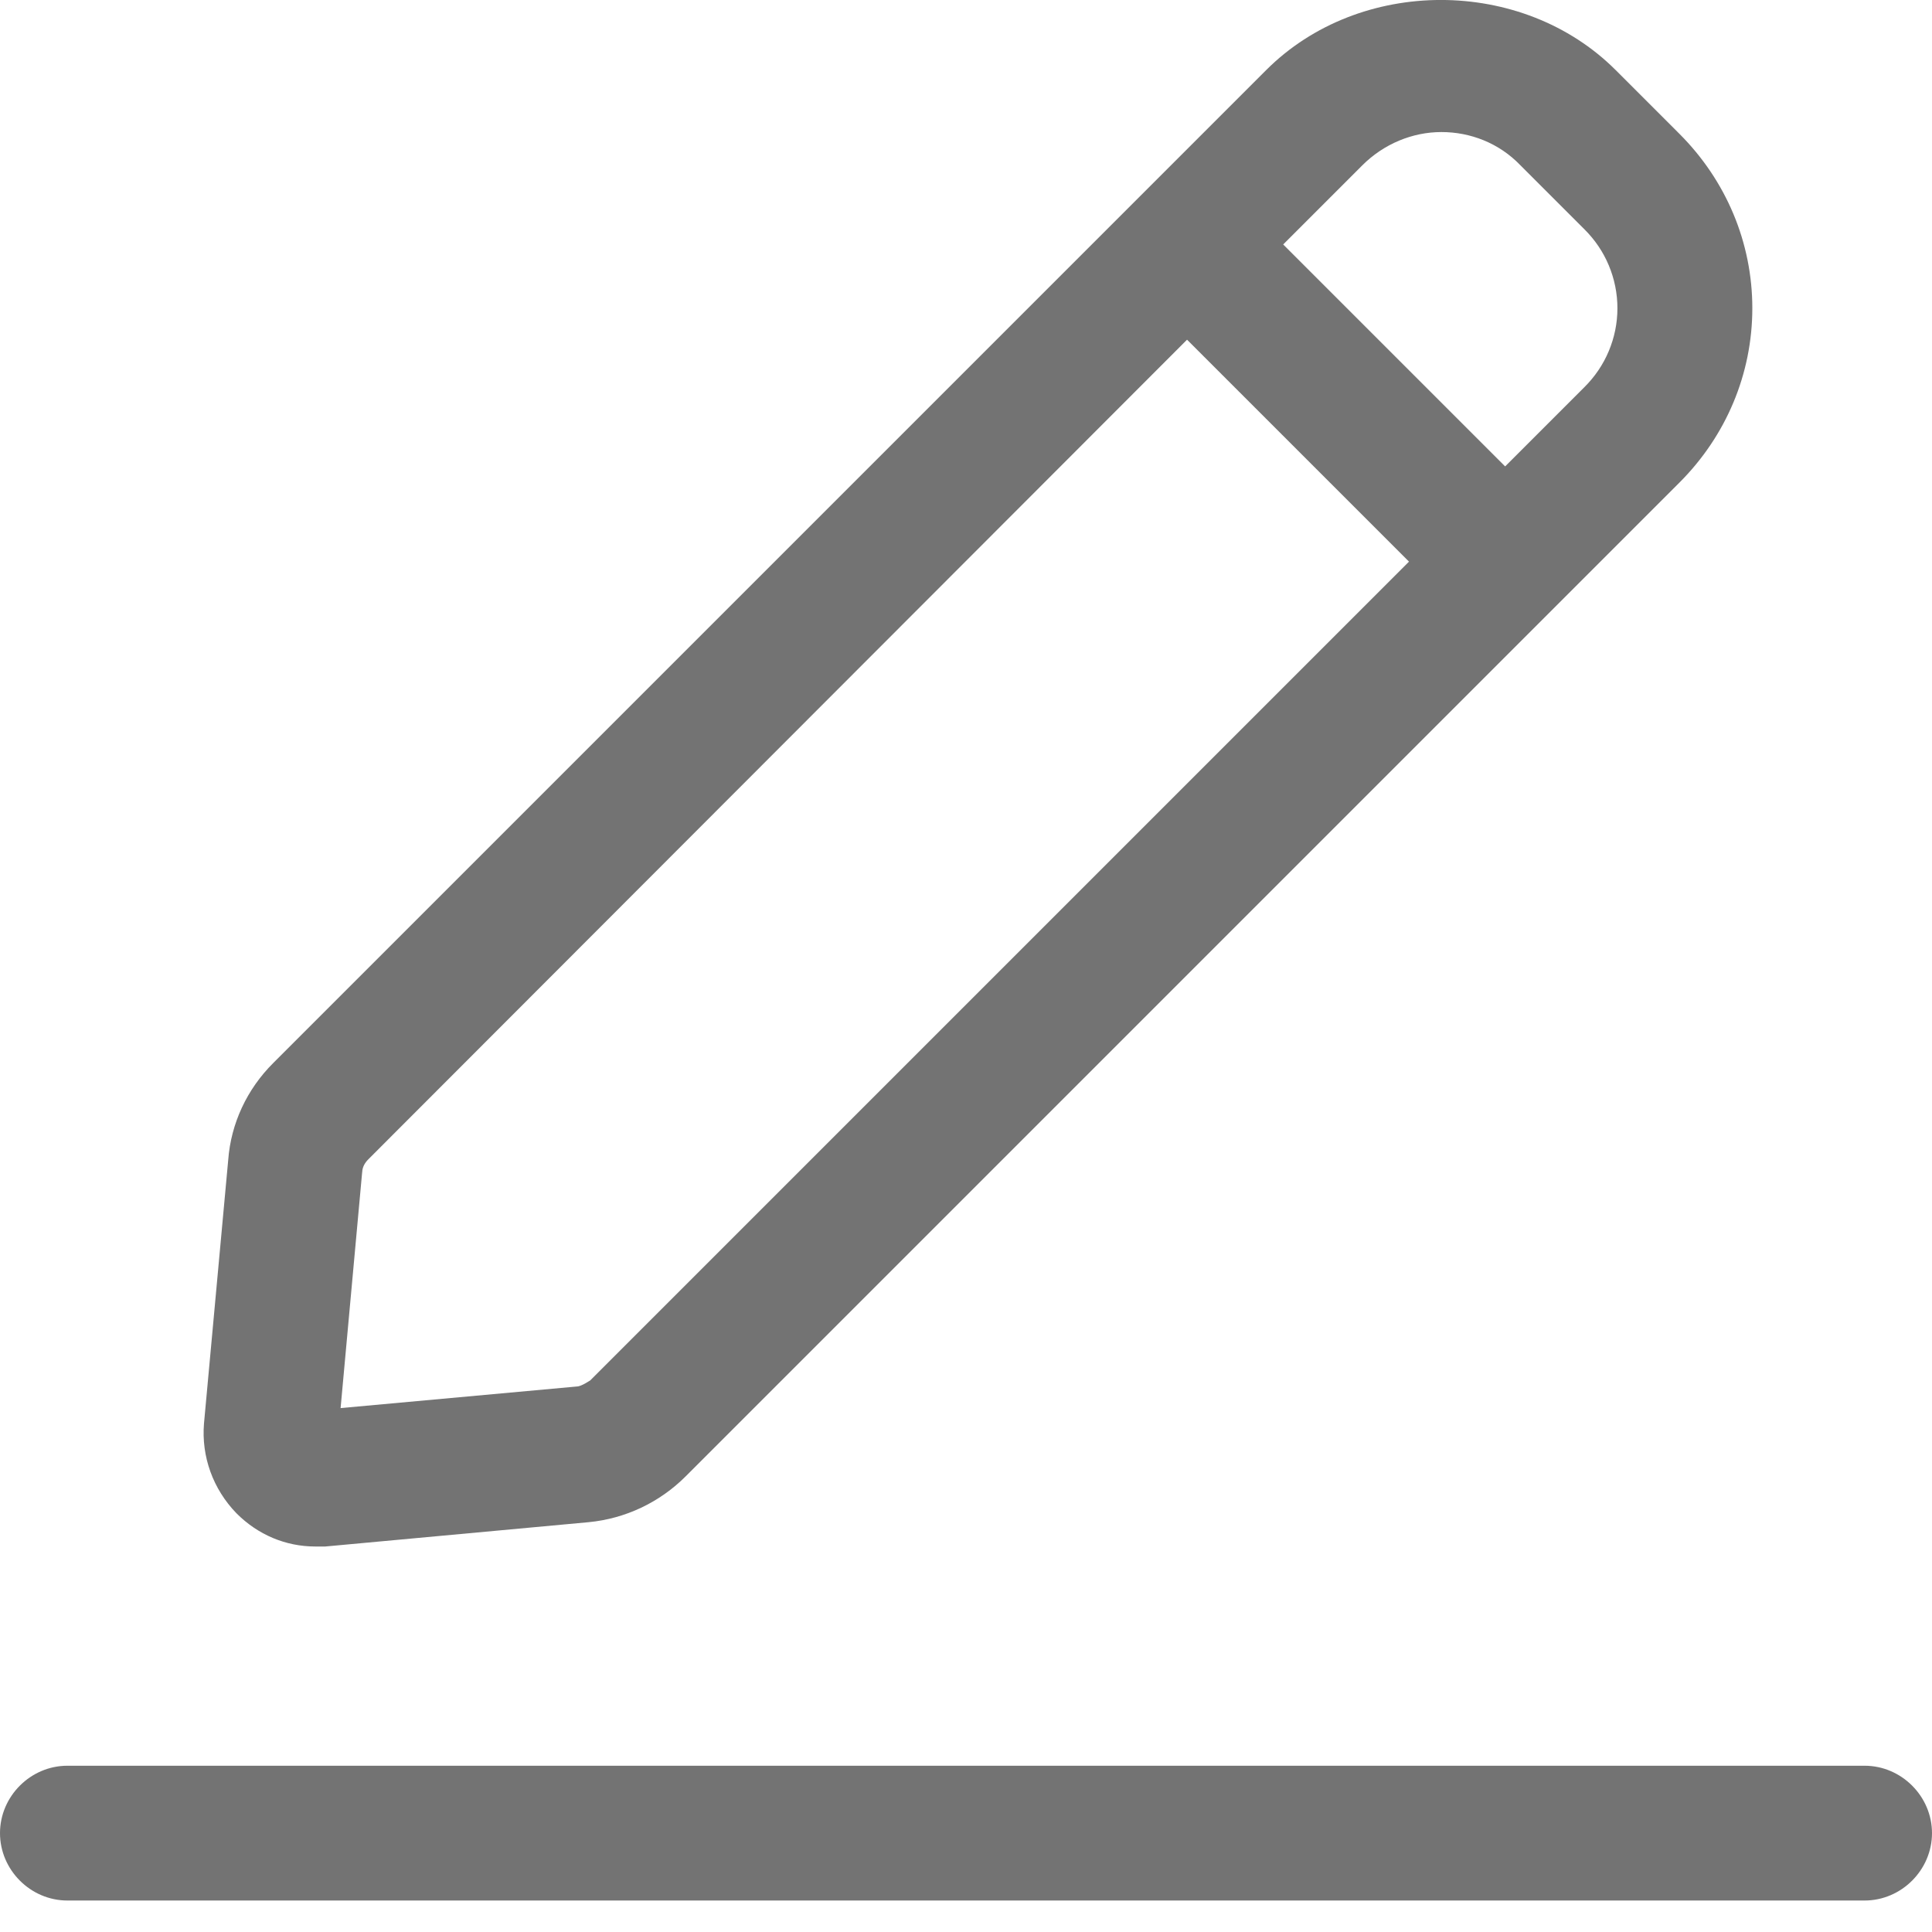 <svg width="17" height="17" viewBox="0 0 17 17" fill="none" xmlns="http://www.w3.org/2000/svg">
<path d="M2.775 13.608H2.862L5.179 13.394C5.503 13.363 5.804 13.22 6.033 12.991L14.778 4.246C15.189 3.835 15.419 3.289 15.419 2.712C15.419 2.135 15.189 1.589 14.778 1.178L14.217 0.617C13.394 -0.206 11.963 -0.206 11.141 0.617L10.026 1.732L2.404 9.354C2.174 9.583 2.032 9.884 2.008 10.208L1.795 12.525C1.771 12.817 1.874 13.102 2.08 13.315C2.269 13.505 2.514 13.608 2.775 13.608ZM12.683 1.162C12.936 1.162 13.189 1.257 13.379 1.455L13.94 2.016C14.032 2.107 14.106 2.215 14.156 2.335C14.206 2.454 14.232 2.583 14.232 2.712C14.232 2.842 14.206 2.97 14.156 3.089C14.106 3.209 14.032 3.317 13.94 3.408L13.244 4.104L11.291 2.151L11.987 1.455C12.177 1.265 12.43 1.162 12.683 1.162ZM3.187 10.319C3.187 10.271 3.21 10.232 3.242 10.2L10.445 2.989L12.398 4.942L5.195 12.145C5.195 12.145 5.116 12.2 5.076 12.2L2.997 12.39L3.187 10.311V10.319ZM17 16.13C17 16.454 16.731 16.723 16.407 16.723H0.593C0.269 16.723 0 16.454 0 16.13C0 15.806 0.269 15.537 0.593 15.537H16.407C16.731 15.537 17 15.806 17 16.13Z" fill="#333333" fill-opacity="0.68"/>
</svg>
